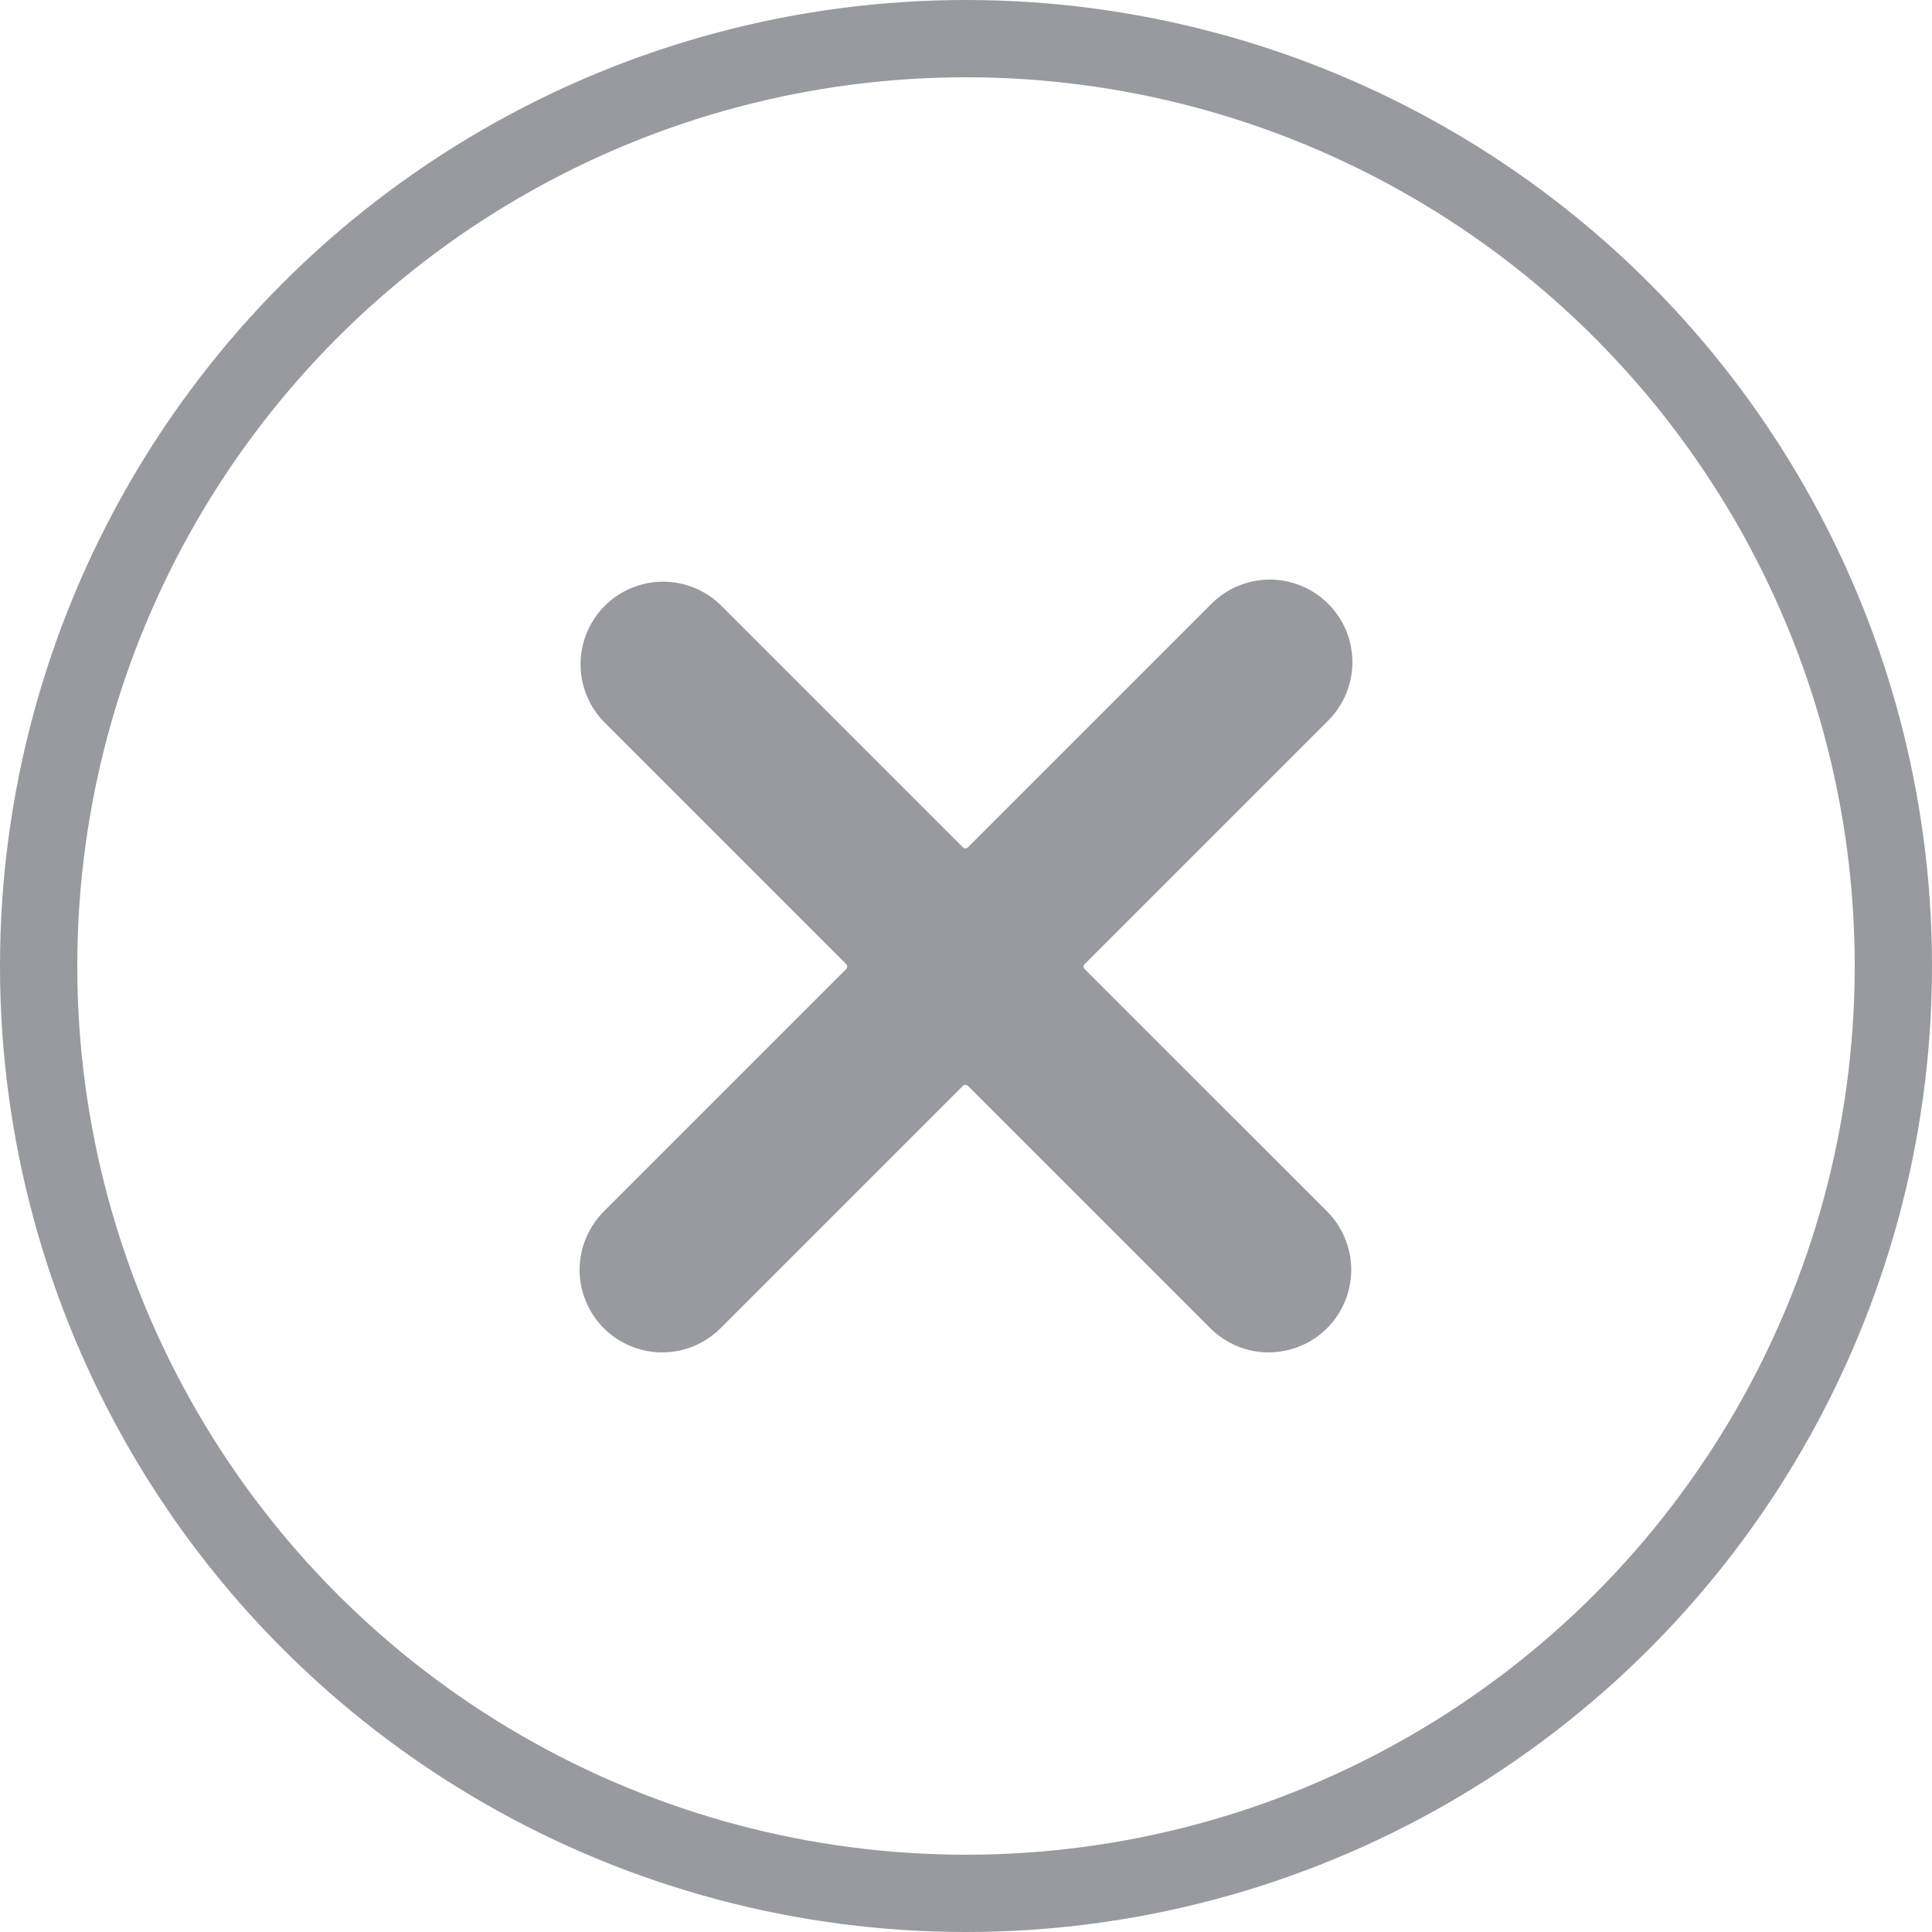 <svg width="25" height="25" viewBox="0 0 25 25" fill="none" xmlns="http://www.w3.org/2000/svg">
<g id="element">
<circle id="Ellipse 10" cx="12.5" cy="12.5" r="12" stroke="#979B9F"/>
<path id="Vector" d="M15.655 7.834C15.753 7.731 15.871 7.647 16.002 7.59C16.133 7.533 16.274 7.502 16.417 7.5C16.559 7.498 16.701 7.525 16.834 7.579C16.966 7.632 17.086 7.712 17.187 7.813C17.288 7.914 17.368 8.034 17.422 8.166C17.475 8.299 17.502 8.441 17.5 8.583C17.498 8.726 17.467 8.867 17.41 8.998C17.352 9.129 17.27 9.247 17.166 9.345L14.035 12.476C14.031 12.48 14.027 12.485 14.025 12.49C14.023 12.495 14.022 12.501 14.022 12.507C14.022 12.513 14.023 12.519 14.025 12.524C14.027 12.53 14.031 12.534 14.035 12.539L17.166 15.669C17.266 15.768 17.346 15.886 17.401 16.016C17.456 16.146 17.484 16.286 17.485 16.427C17.485 16.568 17.458 16.708 17.404 16.838C17.351 16.968 17.272 17.087 17.172 17.187C17.072 17.287 16.954 17.366 16.823 17.419C16.693 17.473 16.553 17.5 16.412 17.5C16.271 17.499 16.132 17.471 16.002 17.416C15.872 17.361 15.754 17.281 15.655 17.181L12.524 14.05C12.52 14.046 12.515 14.043 12.51 14.04C12.504 14.038 12.498 14.037 12.493 14.037C12.487 14.037 12.481 14.038 12.476 14.04C12.47 14.043 12.465 14.046 12.461 14.05L9.33 17.181C9.231 17.281 9.114 17.361 8.984 17.416C8.854 17.471 8.714 17.499 8.573 17.5C8.432 17.501 8.292 17.473 8.162 17.419C8.031 17.366 7.913 17.287 7.813 17.187C7.713 17.087 7.634 16.969 7.581 16.838C7.527 16.708 7.499 16.568 7.5 16.427C7.501 16.286 7.529 16.147 7.584 16.017C7.639 15.887 7.719 15.769 7.819 15.67L10.95 12.539C10.954 12.535 10.957 12.53 10.96 12.525C10.962 12.519 10.963 12.513 10.963 12.508C10.963 12.502 10.962 12.496 10.96 12.491C10.957 12.485 10.954 12.48 10.95 12.476L7.819 9.345C7.621 9.144 7.511 8.873 7.512 8.591C7.513 8.31 7.626 8.04 7.825 7.84C8.024 7.641 8.294 7.528 8.576 7.527C8.858 7.526 9.129 7.636 9.33 7.834L12.461 10.965C12.465 10.969 12.47 10.972 12.475 10.974C12.481 10.977 12.486 10.978 12.492 10.978C12.498 10.978 12.504 10.977 12.509 10.974C12.515 10.972 12.52 10.969 12.524 10.965L15.655 7.834L15.655 7.834Z" fill="#979B9F"/>
</g>
</svg>
